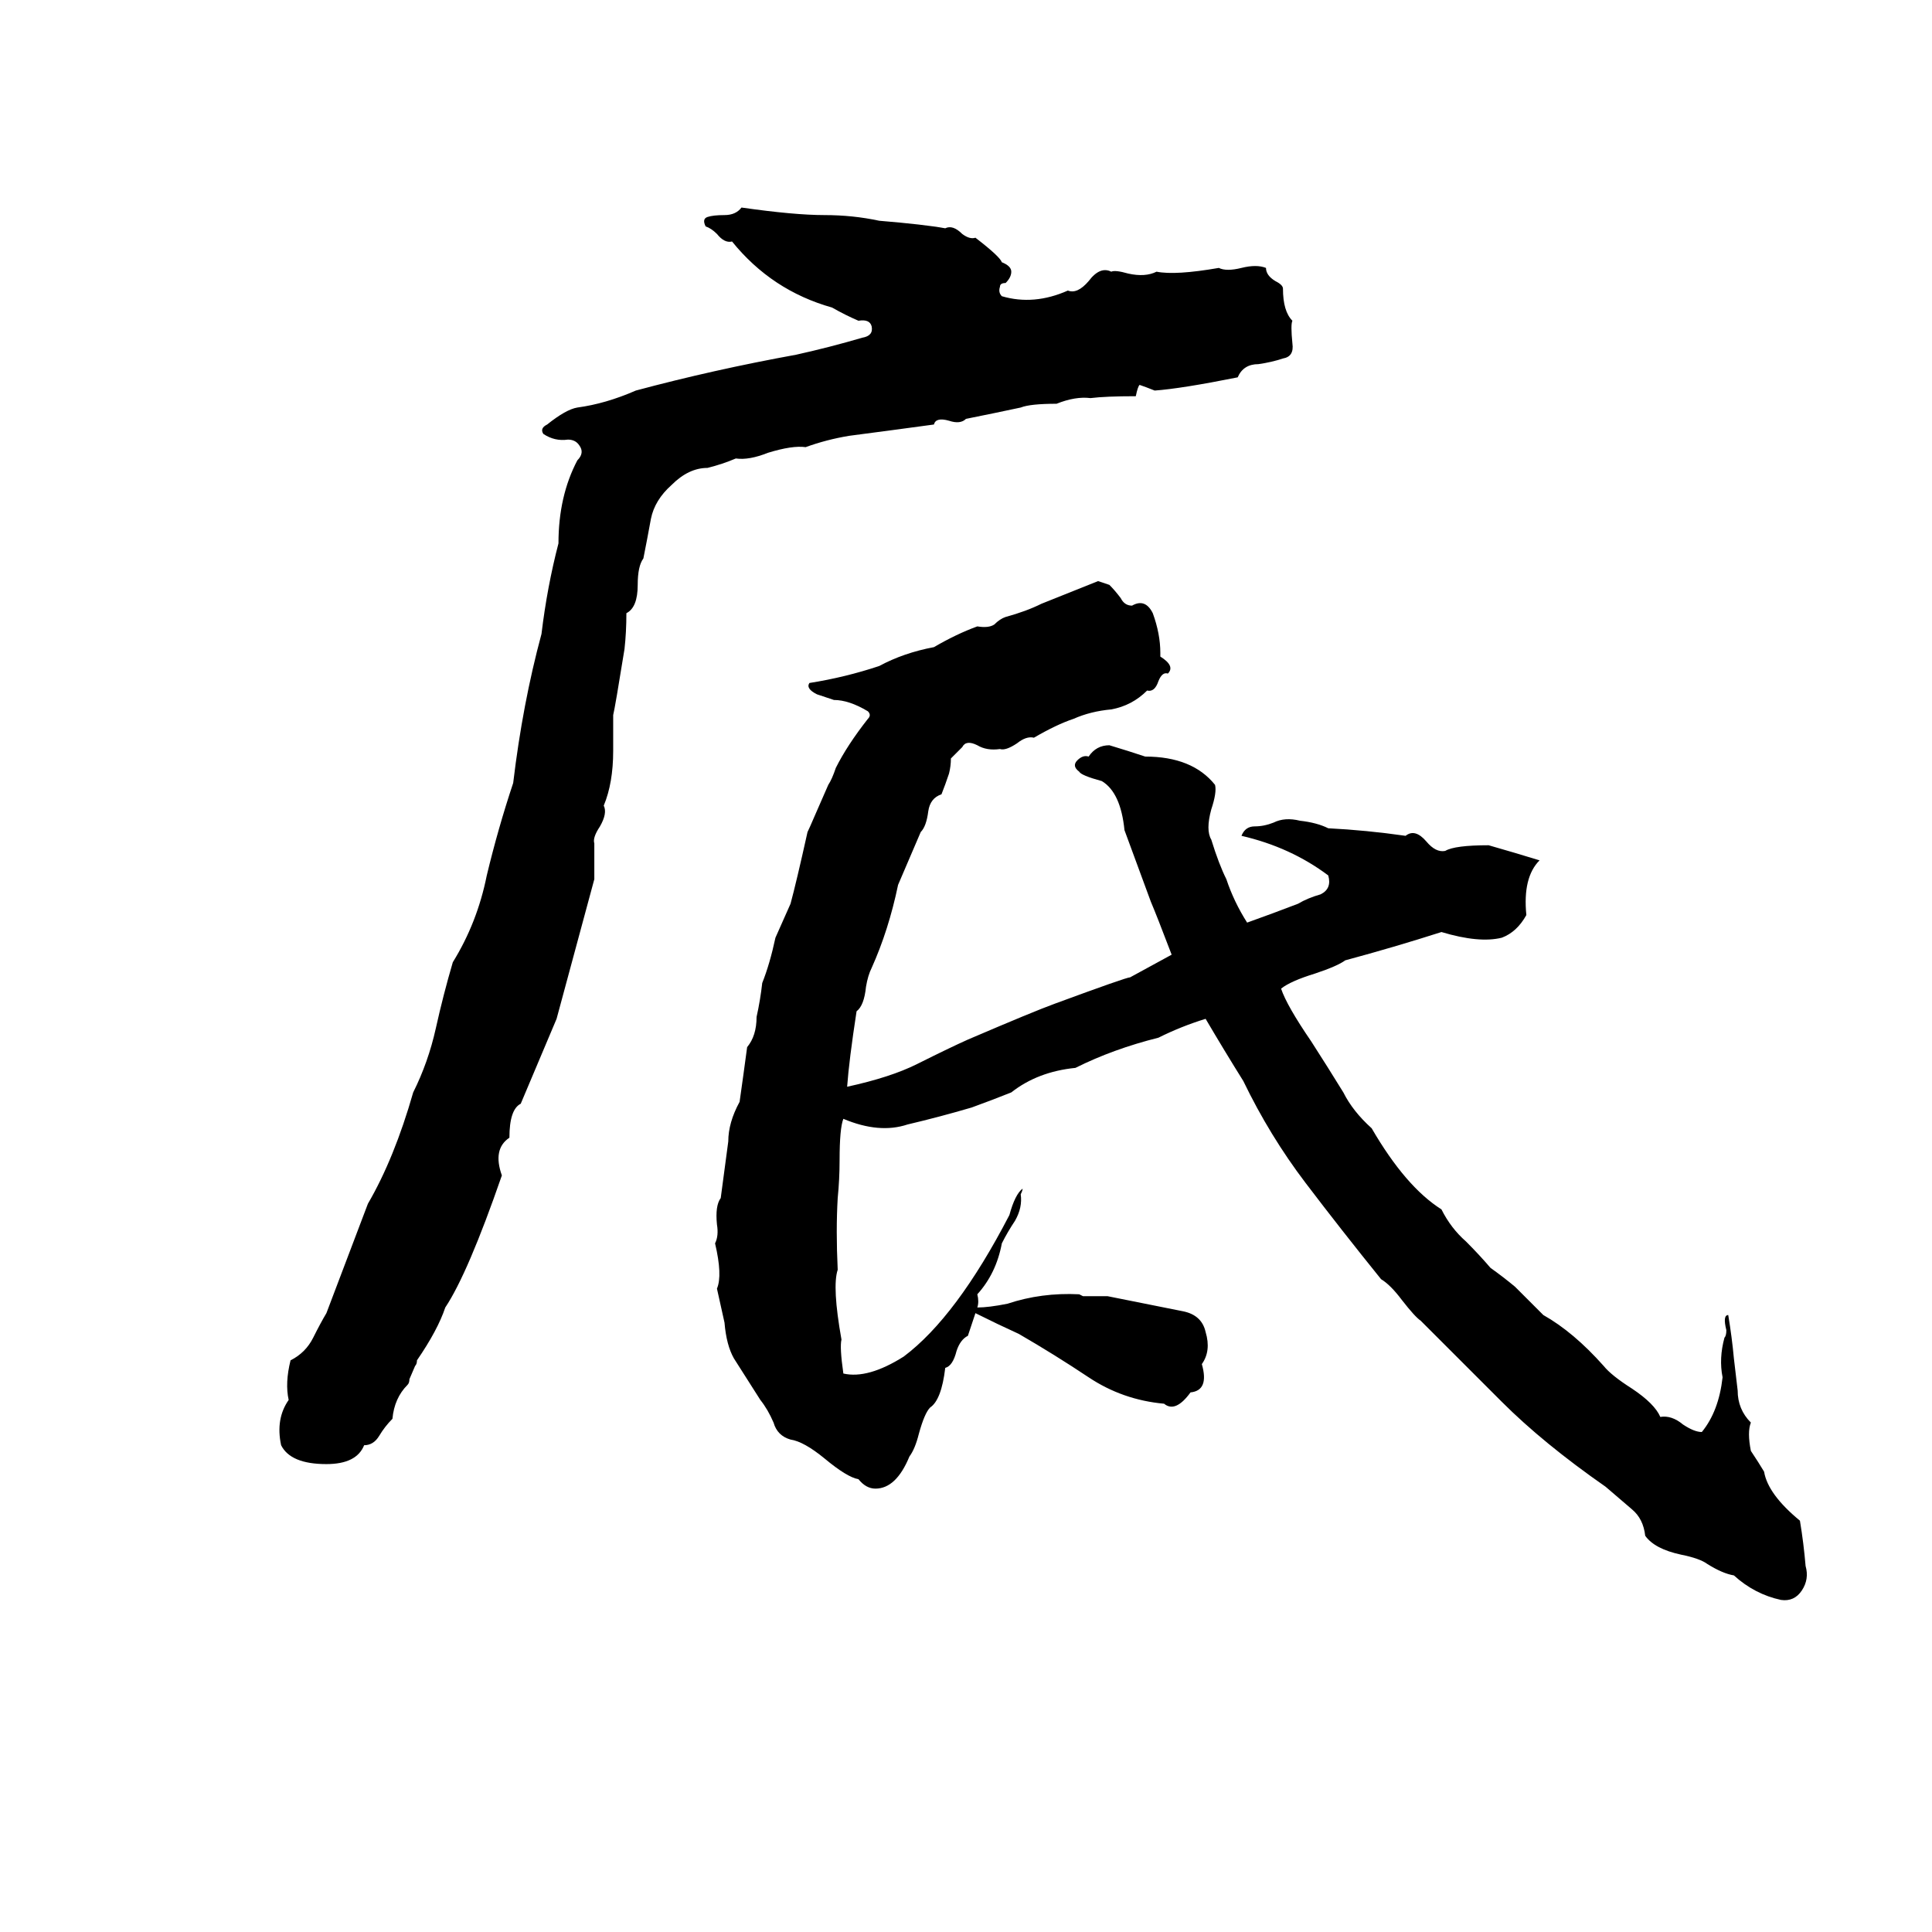 <svg xmlns="http://www.w3.org/2000/svg" viewBox="0 -800 1024 1024">
	<path fill="#000000" d="M195 -162Q209 -186 219 -221Q227 -237 231 -255Q235 -273 240 -290Q253 -311 258 -336Q264 -361 272 -385Q277 -427 287 -464Q290 -489 296 -512Q296 -537 306 -556Q310 -560 307 -564Q305 -567 301 -567Q294 -566 288 -570Q286 -573 290 -575Q300 -583 306 -584Q321 -586 337 -593Q378 -604 422 -612Q440 -616 457 -621Q463 -622 462 -627Q461 -631 455 -630Q448 -633 441 -637Q409 -646 388 -672Q384 -671 380 -676Q377 -679 374 -680Q372 -684 375 -685Q378 -686 384 -686Q390 -686 393 -690Q421 -686 437 -686Q452 -686 466 -683Q490 -681 501 -679Q505 -681 510 -676Q514 -673 517 -674Q530 -664 531 -661Q536 -659 536 -656Q536 -653 533 -650Q530 -650 530 -648Q529 -645 531 -643Q548 -638 566 -646Q571 -644 577 -651Q583 -659 589 -656Q591 -657 598 -655Q607 -653 613 -656Q623 -654 646 -658Q650 -656 658 -658Q666 -660 671 -658Q671 -654 676 -651Q680 -649 680 -647Q680 -635 685 -630Q684 -628 685 -618Q686 -611 680 -610Q674 -608 667 -607Q659 -607 656 -600Q626 -594 612 -593Q607 -595 604 -596Q603 -595 602 -590Q586 -590 578 -589Q570 -590 560 -586Q546 -586 541 -584Q527 -581 512 -578Q509 -575 503 -577Q496 -579 495 -575Q473 -572 450 -569Q438 -567 427 -563Q420 -564 407 -560Q397 -556 390 -557Q383 -554 375 -552Q365 -552 356 -543Q347 -535 345 -525Q343 -514 341 -504Q338 -500 338 -490Q338 -478 332 -475Q332 -465 331 -456Q326 -425 325 -421Q325 -411 325 -402Q325 -385 320 -373Q322 -369 318 -362Q314 -356 315 -353Q315 -343 315 -334Q305 -297 295 -260L276 -215Q270 -212 270 -197Q261 -191 266 -177Q248 -125 236 -107Q232 -95 221 -79Q221 -77 220 -76L217 -69Q217 -67 216 -66Q209 -59 208 -48Q204 -44 201 -39Q198 -34 193 -34Q189 -24 173 -24Q154 -24 149 -34Q146 -48 153 -58Q151 -67 154 -79Q162 -83 166 -91Q170 -99 173 -104Q184 -133 195 -162ZM572 -114L574 -113Q581 -113 587 -113Q607 -109 627 -105Q637 -103 639 -94Q642 -84 637 -77Q641 -63 631 -62Q623 -51 617 -56Q595 -58 577 -70Q559 -82 540 -93Q529 -98 517 -104Q515 -98 513 -92Q509 -90 507 -84Q505 -76 501 -75Q499 -58 493 -54Q490 -51 487 -40Q485 -32 482 -28Q475 -11 464 -11Q459 -11 455 -16Q449 -17 437 -27Q426 -36 419 -37Q412 -39 410 -46Q407 -53 403 -58L389 -80Q385 -87 384 -99Q382 -108 380 -117Q383 -124 379 -141Q381 -145 380 -151Q379 -161 382 -165Q384 -180 386 -195Q386 -205 392 -216Q394 -230 396 -245Q401 -251 401 -261Q403 -270 404 -279Q408 -289 411 -303Q415 -312 419 -321Q422 -332 428 -359Q429 -361 432 -368L439 -384Q441 -387 443 -393Q449 -405 460 -419Q462 -421 460 -423Q450 -429 442 -429Q436 -431 433 -432Q427 -435 429 -438Q448 -441 466 -447Q479 -454 495 -457Q507 -464 518 -468Q524 -467 527 -469Q530 -472 533 -473Q544 -476 552 -480Q567 -486 582 -492L588 -490Q591 -487 594 -483Q596 -479 600 -479Q607 -483 611 -475Q615 -464 615 -454Q615 -453 615 -452Q623 -447 619 -443Q616 -444 614 -439Q612 -433 608 -434Q600 -426 589 -424Q578 -423 569 -419Q560 -416 548 -409Q544 -410 539 -406Q533 -402 530 -403Q523 -402 518 -405Q512 -408 510 -404Q507 -401 504 -398Q504 -394 503 -390Q501 -384 499 -379Q493 -377 492 -370Q491 -362 488 -359Q482 -345 476 -331Q471 -307 462 -287Q460 -283 459 -277Q458 -267 454 -264Q450 -238 449 -224Q472 -229 486 -236Q504 -245 513 -249Q548 -264 559 -268Q597 -282 599 -282Q610 -288 621 -294Q613 -315 610 -322Q603 -341 596 -360Q594 -380 584 -386Q573 -389 572 -391Q568 -394 571 -397Q574 -400 577 -399Q581 -405 588 -405Q598 -402 607 -399Q632 -399 644 -384Q645 -380 642 -371Q639 -360 642 -355Q646 -342 650 -334Q654 -322 661 -311Q675 -316 688 -321Q693 -324 700 -326Q706 -329 704 -336Q684 -351 658 -357Q660 -362 665 -362Q670 -362 675 -364Q681 -367 689 -365Q698 -364 704 -361Q724 -360 745 -357Q750 -361 756 -354Q761 -348 766 -349Q771 -352 789 -352Q803 -348 816 -344Q807 -335 809 -315Q804 -306 796 -303Q784 -300 764 -306Q739 -298 713 -291Q709 -288 697 -284Q684 -280 679 -276Q682 -267 695 -248Q704 -234 712 -221Q717 -211 727 -202Q745 -171 764 -159Q769 -149 777 -142Q784 -135 790 -128Q797 -123 803 -118L818 -103Q834 -94 850 -76Q854 -71 865 -64Q877 -56 880 -49Q886 -50 892 -45Q898 -41 902 -41Q911 -52 913 -70Q911 -80 914 -91Q915 -92 915 -95Q913 -103 916 -103Q918 -91 919 -80Q920 -72 921 -63Q921 -53 928 -46Q926 -41 928 -31Q932 -25 935 -20Q937 -8 954 6Q956 18 957 30Q959 37 955 43Q951 49 944 48Q930 45 919 35Q913 34 905 29Q901 26 891 24Q877 21 872 14Q871 5 865 0Q858 -6 851 -12Q818 -35 796 -57L753 -100Q750 -102 743 -111Q737 -119 732 -122Q711 -148 692 -173Q673 -198 659 -227Q649 -243 639 -260Q626 -256 614 -250Q590 -244 570 -234Q550 -232 536 -221Q526 -217 515 -213Q498 -208 481 -204Q466 -199 447 -207Q445 -202 445 -185Q445 -175 444 -165Q443 -148 444 -127Q441 -118 446 -90Q445 -86 447 -72Q460 -69 479 -81Q507 -102 535 -156Q538 -167 542 -170Q542 -169 541 -167Q542 -160 538 -153Q534 -147 531 -141Q528 -125 518 -114Q519 -110 518 -107Q524 -107 534 -109Q552 -115 572 -114Z"/>
</svg>